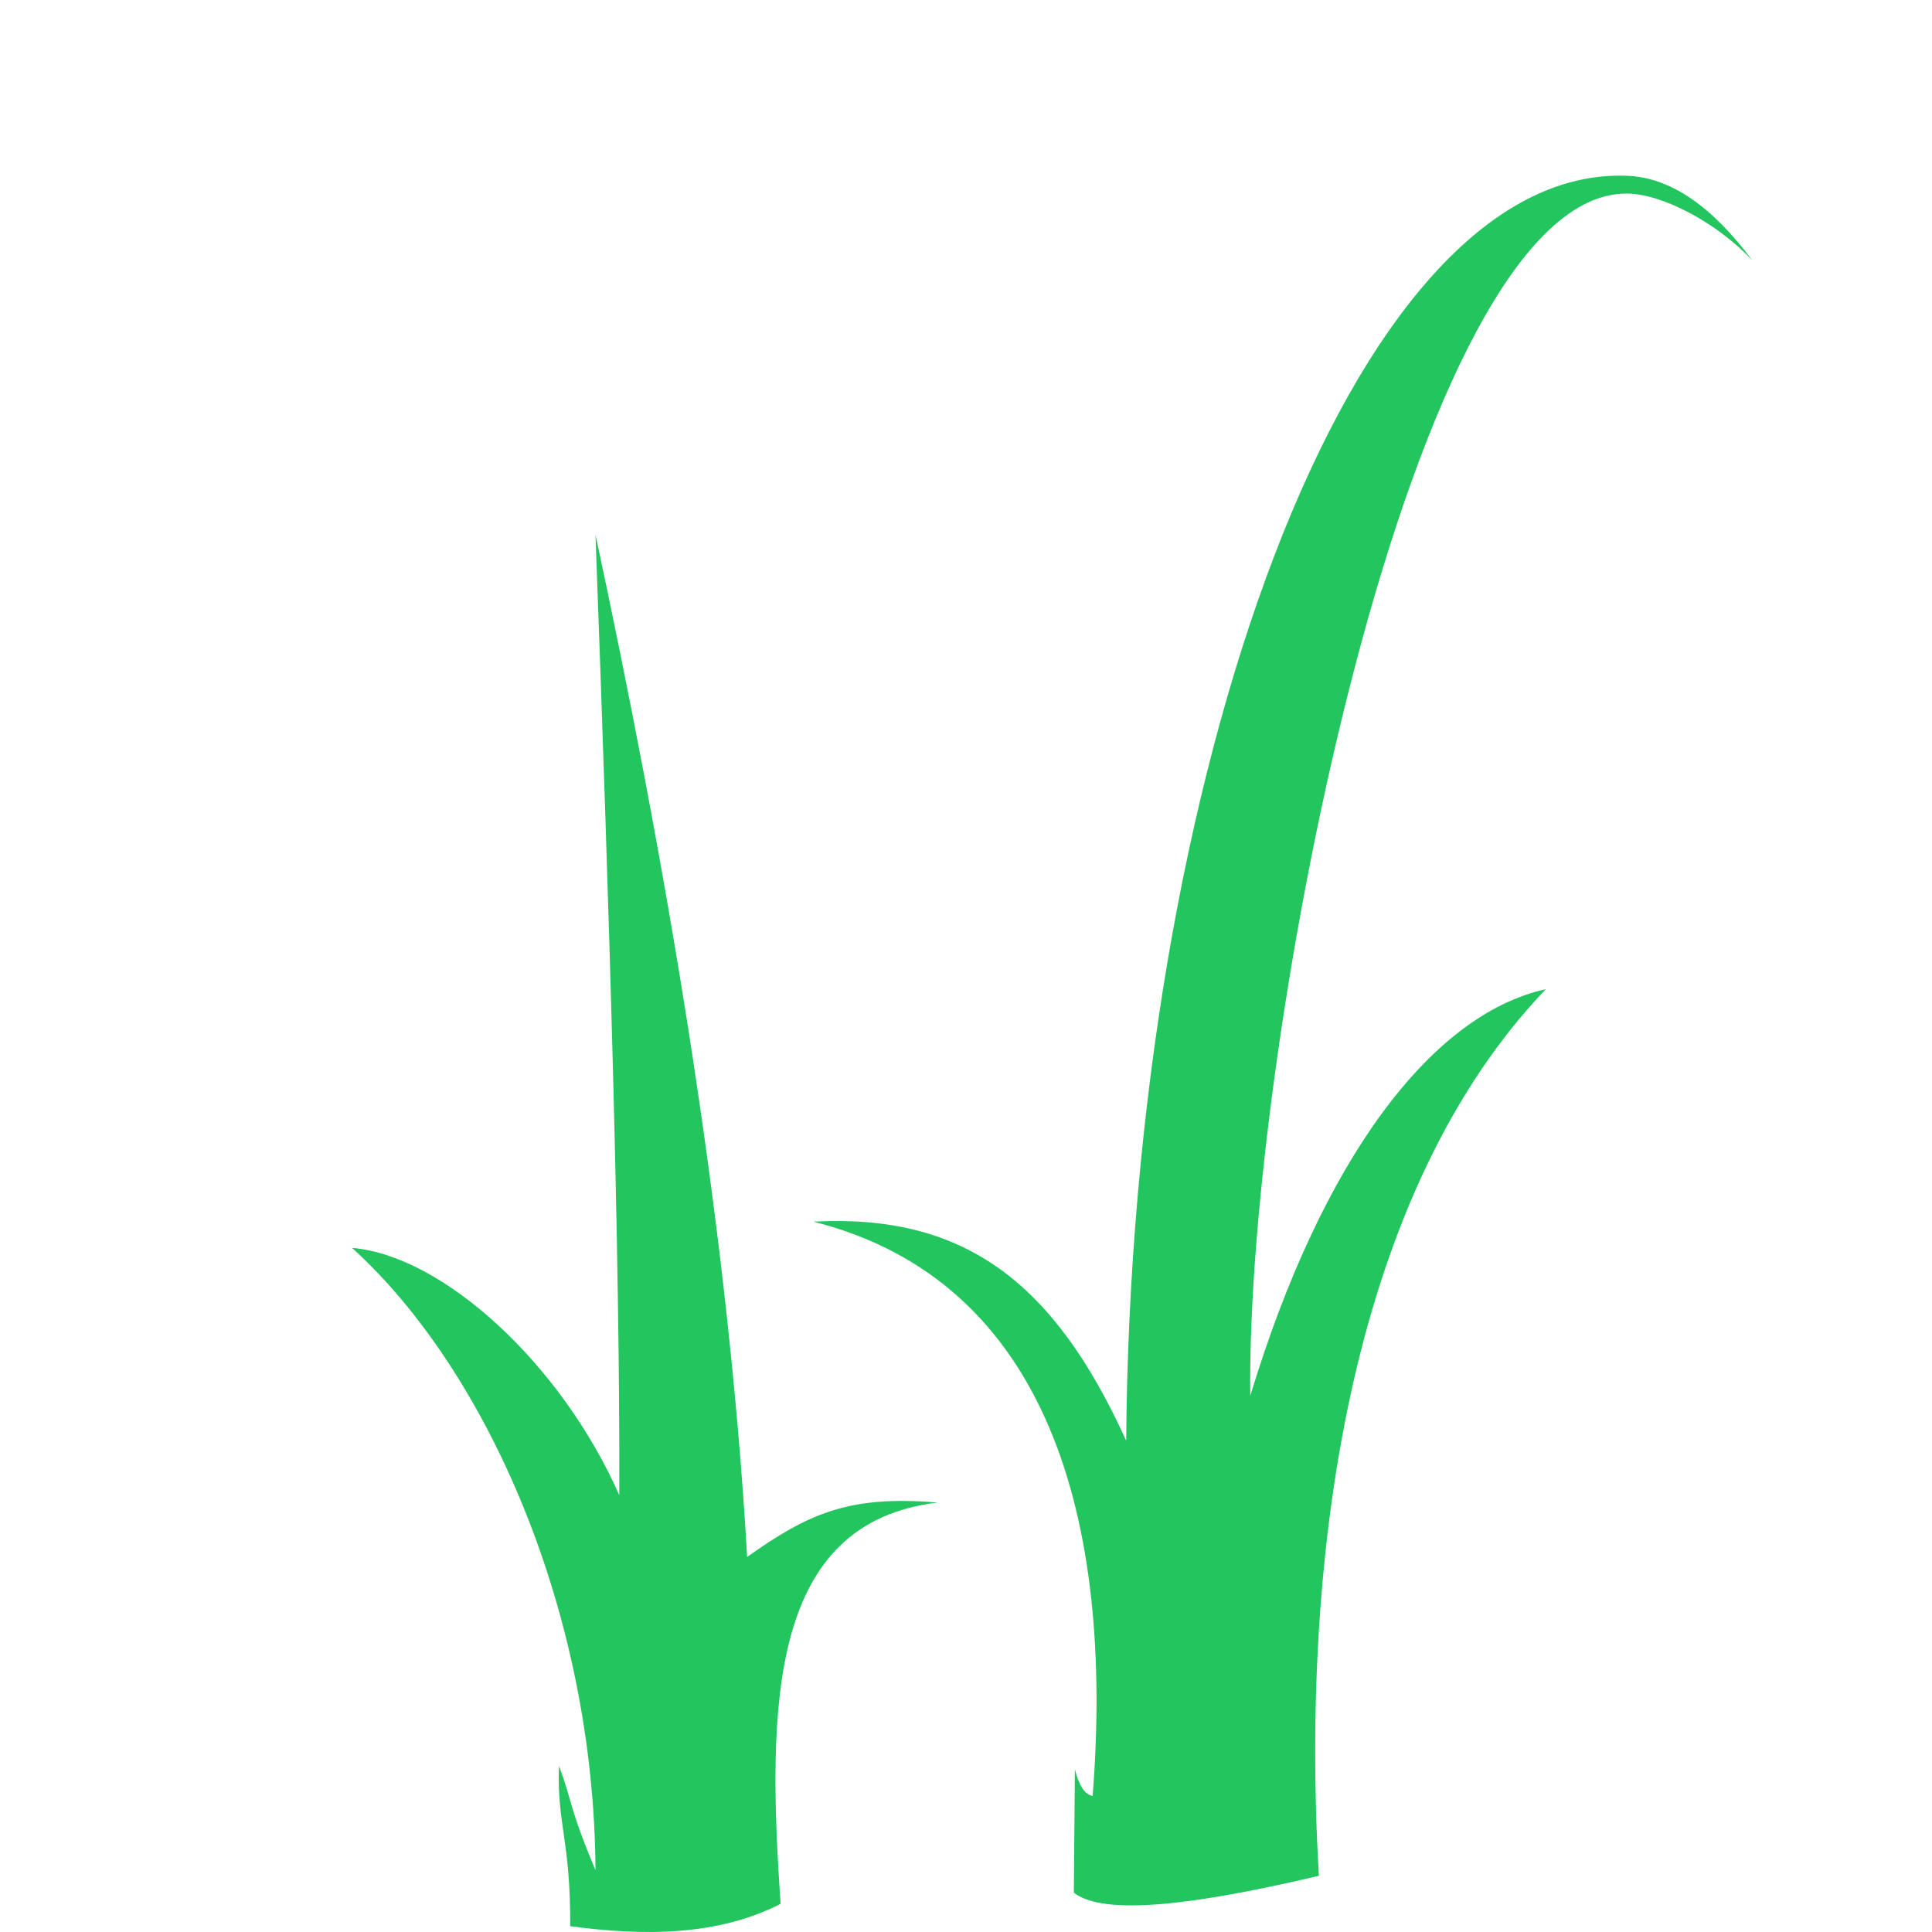 <svg width="22" height="22" viewBox="0 0 22 22" fill="none" xmlns="http://www.w3.org/2000/svg">
<path d="M18.532 2.204C16.072 2.17 14.185 11.905 14.237 15.894C15.052 13.209 16.294 11.552 17.603 11.264C15.431 13.532 14.797 17.54 15.018 21.36C13.624 21.689 12.572 21.823 12.228 21.552L12.24 20.147C12.283 20.32 12.346 20.433 12.442 20.451C12.689 17.316 11.94 14.586 9.262 13.911C10.959 13.821 11.993 14.574 12.824 16.405C12.879 8.869 15.365 1.87 18.532 2.002C19.025 2.022 19.496 2.35 19.954 2.965C19.551 2.536 18.934 2.21 18.532 2.204ZM7.052 17.026C6.387 15.522 5.04 14.296 4.009 14.21C5.556 15.614 6.765 18.372 6.781 21.295C6.476 20.575 6.517 20.505 6.365 20.111C6.341 20.77 6.498 20.957 6.493 21.934C7.368 22.052 8.192 22.036 8.889 21.679C8.734 19.423 8.753 17.338 10.678 17.11C9.675 17.025 9.209 17.231 8.508 17.729C8.282 13.798 7.547 9.667 6.781 6.089C6.939 10.386 7.061 14.327 7.052 17.026Z" fill="#22C55E"/>
</svg>
